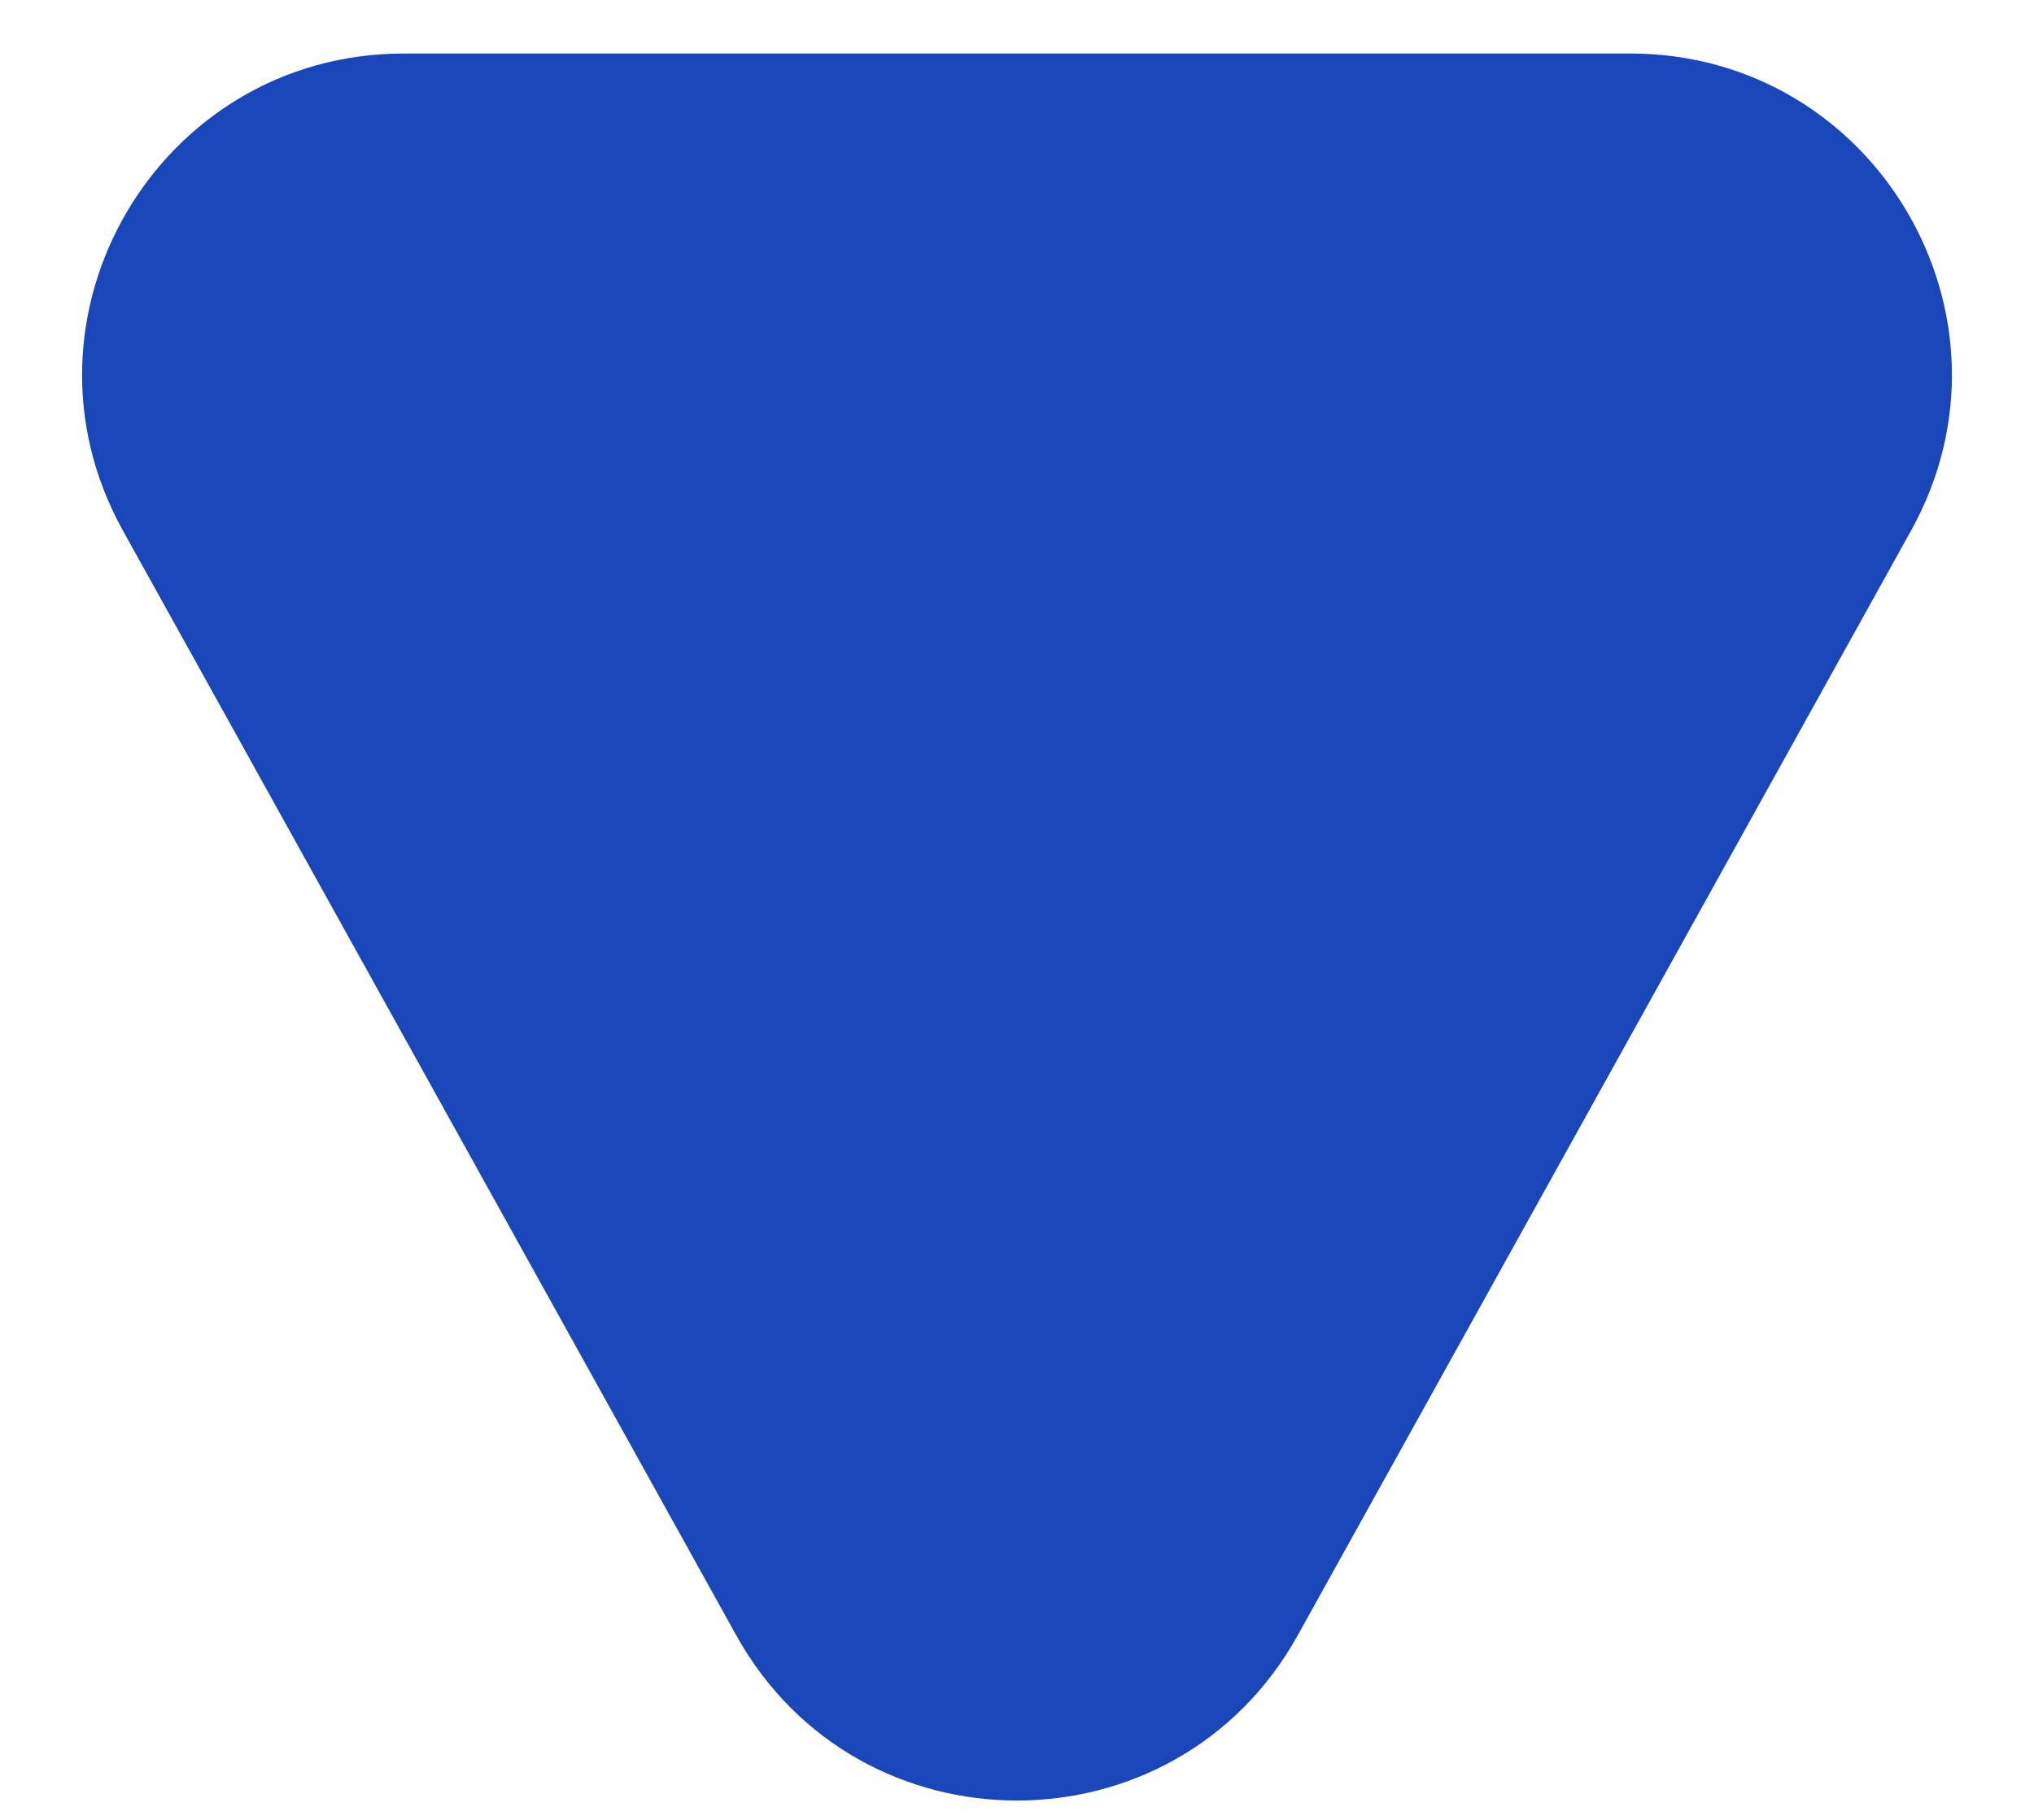 <svg width="19" height="17" viewBox="0 0 19 17" fill="none" xmlns="http://www.w3.org/2000/svg">
<path d="M12.123 15.275C10.98 17.334 8.02 17.334 6.877 15.275L1.148 4.956C0.038 2.957 1.484 0.5 3.771 0.5L15.229 0.5C17.516 0.5 18.962 2.957 17.852 4.956L12.123 15.275Z" fill="#1947BA"/>
</svg>
